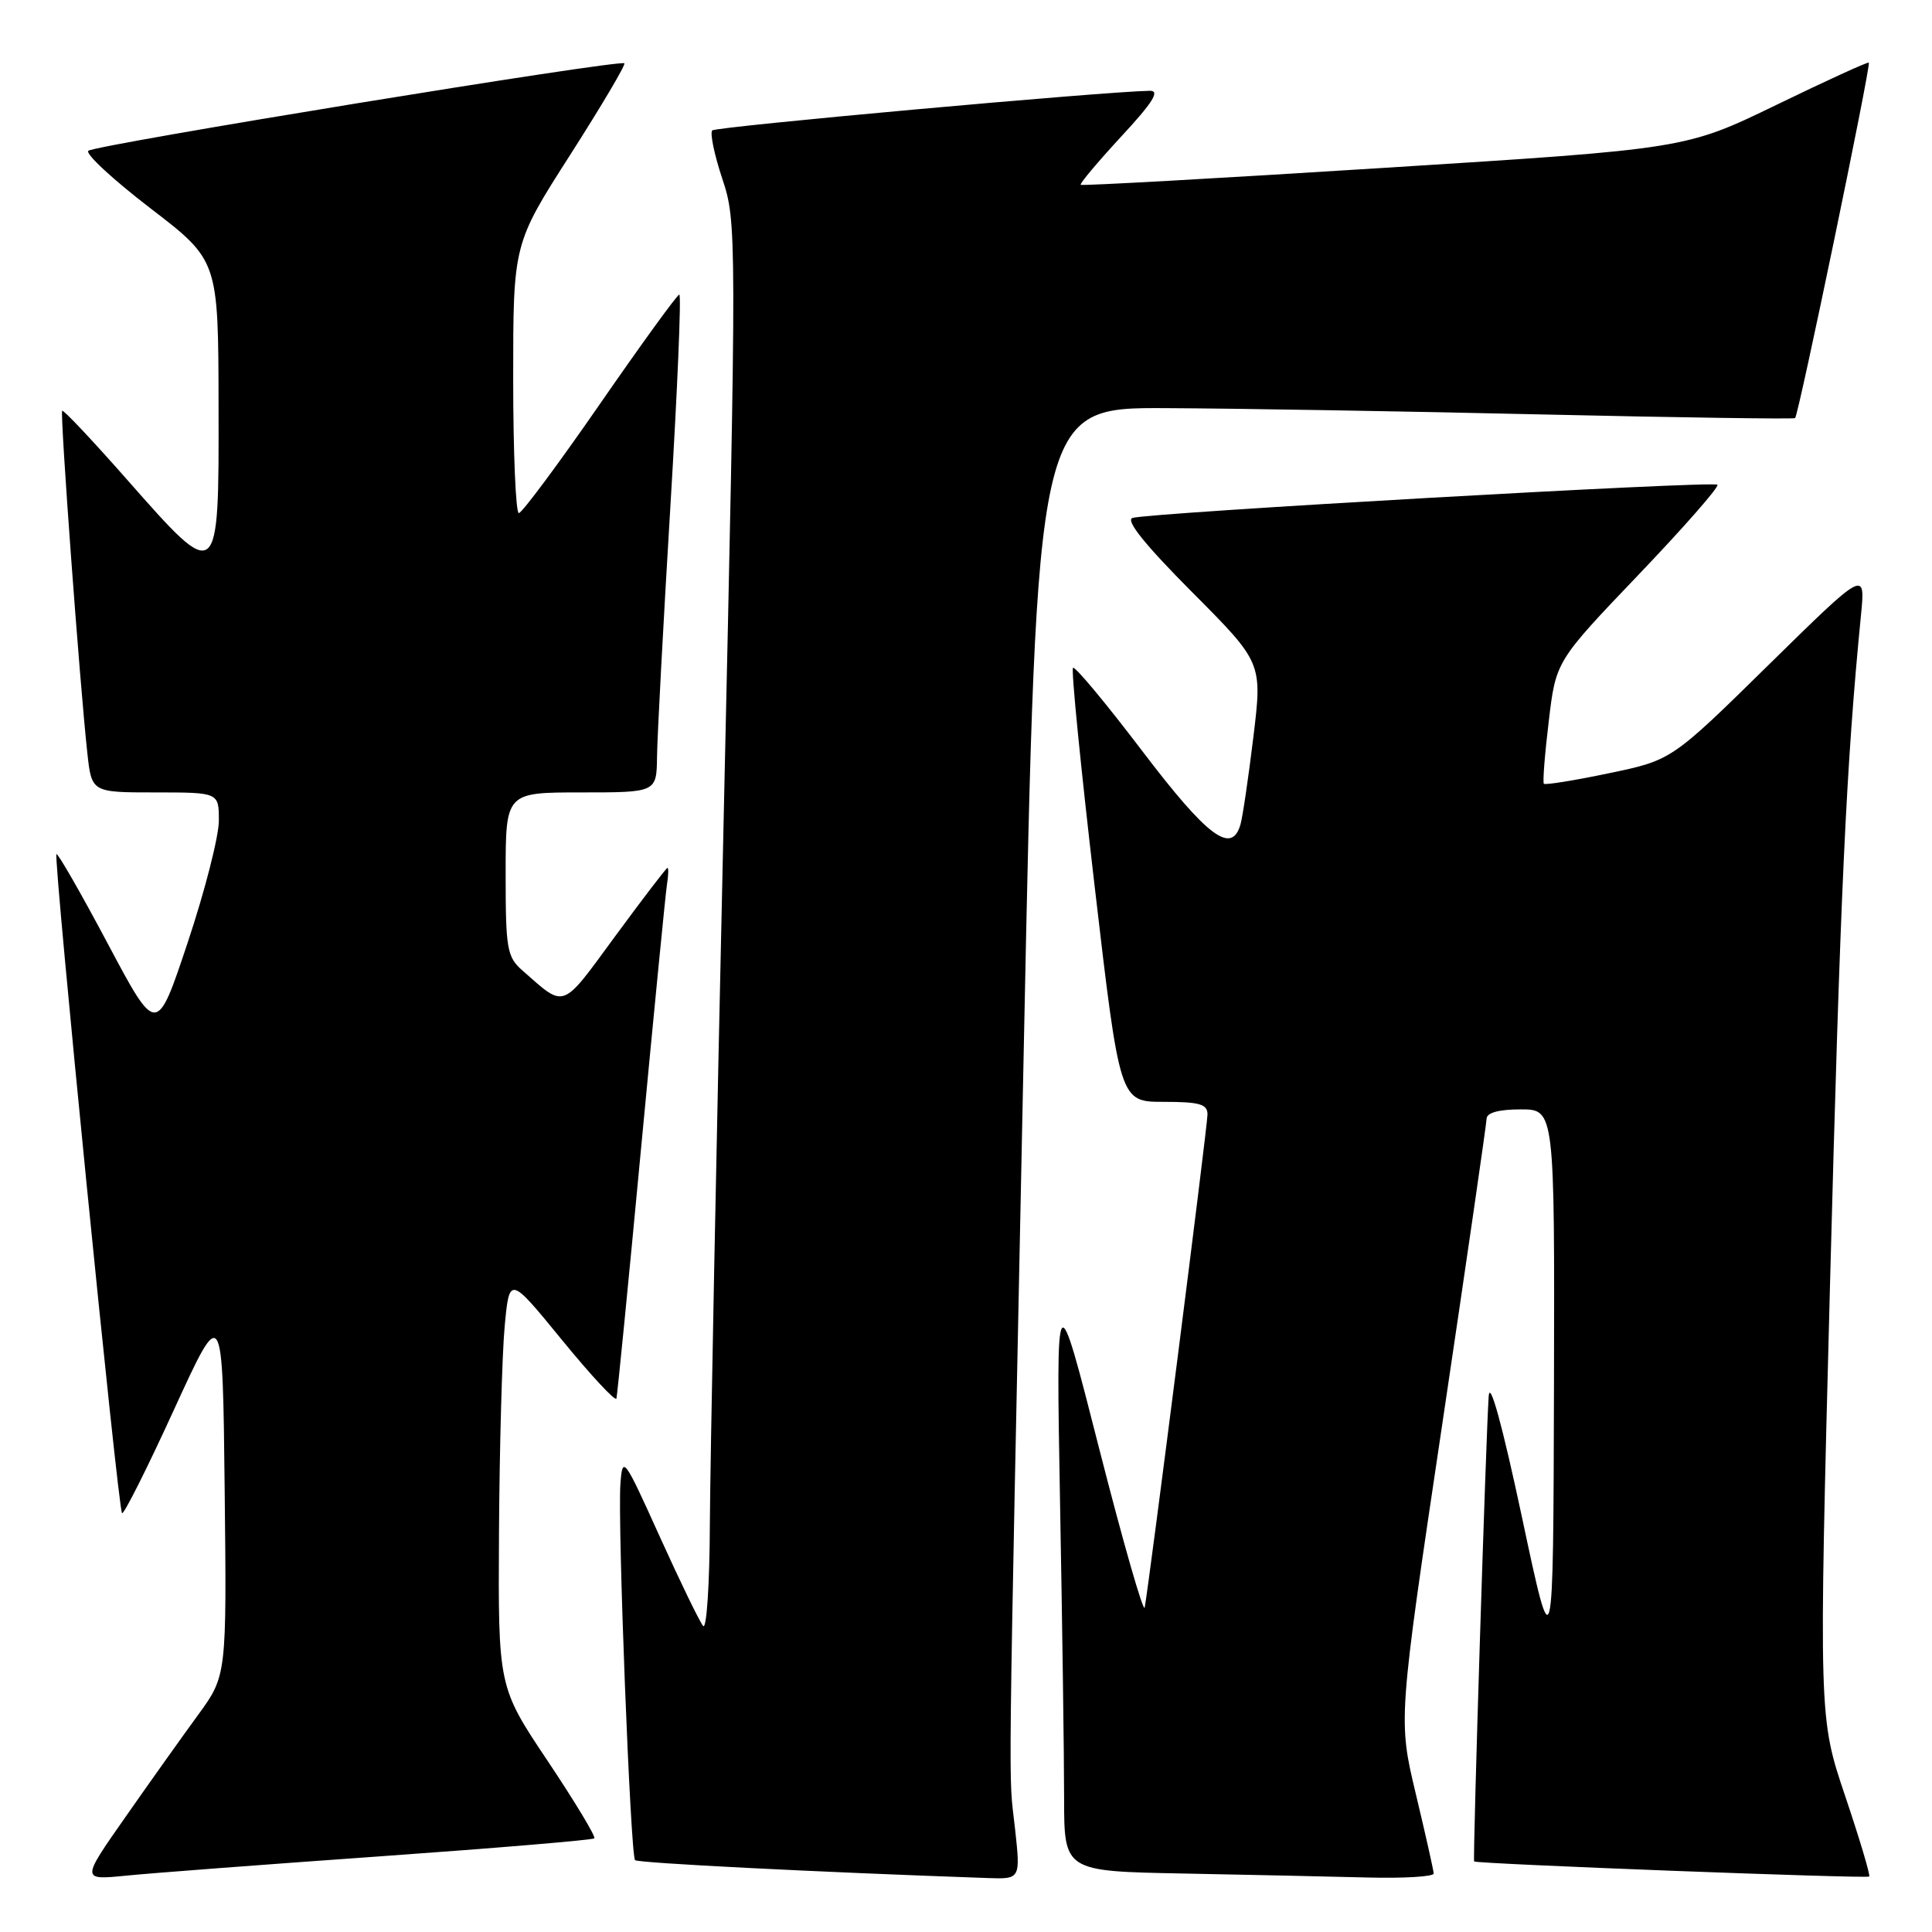 <?xml version="1.0" encoding="UTF-8" standalone="no"?>
<!DOCTYPE svg PUBLIC "-//W3C//DTD SVG 1.1//EN" "http://www.w3.org/Graphics/SVG/1.1/DTD/svg11.dtd" >
<svg xmlns="http://www.w3.org/2000/svg" xmlns:xlink="http://www.w3.org/1999/xlink" version="1.1" viewBox="0 0 256 256">
 <g >
 <path fill="currentColor"
d=" M 50.42 245.97 C 65.78 244.88 78.53 243.81 78.75 243.59 C 78.97 243.36 76.19 238.76 72.58 233.35 C 66.00 223.52 66.00 223.52 66.12 203.01 C 66.19 191.73 66.53 179.47 66.87 175.77 C 67.50 169.03 67.50 169.03 74.48 177.57 C 78.32 182.27 81.56 185.75 81.68 185.31 C 81.80 184.86 83.28 169.88 84.96 152.00 C 86.65 134.12 88.18 118.49 88.37 117.25 C 88.57 116.01 88.60 115.00 88.44 115.00 C 88.29 115.00 85.17 119.08 81.51 124.06 C 74.31 133.88 74.96 133.63 69.25 128.62 C 67.18 126.81 67.00 125.80 67.00 115.83 C 67.00 105.00 67.00 105.00 77.00 105.00 C 87.00 105.00 87.00 105.00 87.06 100.25 C 87.09 97.64 87.88 82.79 88.82 67.25 C 89.76 51.71 90.30 39.01 90.01 39.03 C 89.73 39.05 85.00 45.57 79.50 53.52 C 74.00 61.47 69.16 67.98 68.75 67.99 C 68.34 67.99 68.00 59.97 68.00 50.16 C 68.00 32.33 68.00 32.33 75.54 20.54 C 79.69 14.05 82.92 8.59 82.73 8.39 C 82.17 7.84 12.60 19.19 11.71 19.98 C 11.27 20.37 14.97 23.79 19.92 27.59 C 28.93 34.50 28.93 34.50 28.96 53.75 C 29.01 77.40 29.02 77.38 16.85 63.57 C 12.28 58.38 8.40 54.26 8.24 54.43 C 7.93 54.74 10.57 90.63 11.57 99.75 C 12.14 105.00 12.14 105.00 20.57 105.00 C 29.00 105.00 29.00 105.00 29.00 108.75 C 29.00 110.81 27.15 118.06 24.88 124.86 C 20.76 137.23 20.76 137.23 14.28 125.04 C 10.72 118.34 7.66 113.01 7.48 113.18 C 7.05 113.62 15.64 199.97 16.17 200.50 C 16.40 200.73 19.49 194.58 23.04 186.82 C 29.50 172.72 29.50 172.72 29.77 197.38 C 30.04 222.04 30.04 222.04 26.22 227.27 C 24.12 230.15 19.78 236.24 16.59 240.81 C 10.77 249.12 10.77 249.12 16.64 248.54 C 19.86 248.21 35.06 247.06 50.42 245.97 Z  M 134.49 242.25 C 133.62 234.29 133.51 243.25 135.67 138.25 C 137.39 54.00 137.39 54.00 154.45 54.08 C 163.83 54.12 186.35 54.50 204.50 54.92 C 222.65 55.33 237.66 55.55 237.86 55.40 C 238.31 55.05 247.94 8.61 247.63 8.30 C 247.50 8.17 241.99 10.69 235.38 13.90 C 223.35 19.73 223.35 19.73 183.43 22.24 C 161.47 23.63 143.36 24.64 143.20 24.49 C 143.03 24.35 145.44 21.48 148.55 18.11 C 152.77 13.56 153.74 12.01 152.36 12.03 C 146.23 12.13 94.88 16.78 94.38 17.28 C 94.05 17.62 94.65 20.50 95.71 23.69 C 97.62 29.42 97.62 30.64 95.89 108.50 C 94.92 151.95 94.10 194.00 94.06 201.95 C 94.03 209.90 93.63 215.97 93.17 215.45 C 92.72 214.93 90.13 209.60 87.42 203.61 C 82.66 193.07 82.49 192.85 82.21 196.61 C 81.82 201.75 83.54 245.87 84.15 246.48 C 84.53 246.86 107.89 248.05 130.87 248.85 C 135.23 249.00 135.23 249.00 134.49 242.25 Z  M 189.97 248.25 C 189.96 247.84 188.89 243.09 187.60 237.69 C 185.26 227.89 185.26 227.89 191.11 188.69 C 194.32 167.14 196.96 148.94 196.98 148.25 C 196.99 147.44 198.58 147.00 201.50 147.00 C 206.00 147.00 206.00 147.00 205.91 183.75 C 205.81 220.50 205.81 220.50 201.66 201.00 C 199.05 188.76 197.41 182.80 197.26 185.00 C 196.89 190.33 195.13 246.47 195.33 246.65 C 195.66 246.98 247.39 248.95 247.68 248.65 C 247.85 248.48 246.41 243.68 244.49 237.97 C 240.99 227.59 240.99 227.59 242.49 170.05 C 243.84 118.53 244.62 101.51 246.59 81.50 C 247.18 75.50 247.18 75.50 234.34 88.11 C 221.50 100.73 221.50 100.73 213.18 102.46 C 208.61 103.42 204.73 104.04 204.57 103.85 C 204.40 103.66 204.69 99.93 205.22 95.56 C 206.16 87.62 206.16 87.62 217.10 76.17 C 223.12 69.87 227.83 64.50 227.57 64.23 C 227.02 63.69 152.28 67.93 150.06 68.63 C 149.10 68.93 151.73 72.20 157.95 78.45 C 167.27 87.81 167.27 87.81 166.08 97.65 C 165.42 103.07 164.65 108.29 164.37 109.25 C 163.20 113.29 160.01 110.90 151.36 99.52 C 146.56 93.20 142.43 88.24 142.18 88.49 C 141.92 88.74 143.22 101.78 145.05 117.47 C 148.38 146.00 148.38 146.00 154.19 146.00 C 158.95 146.00 160.00 146.30 160.00 147.67 C 160.00 149.20 152.31 209.53 151.68 213.00 C 151.53 213.82 148.82 204.38 145.66 192.00 C 139.93 169.50 139.93 169.50 140.46 199.00 C 140.76 215.22 141.00 232.88 141.00 238.22 C 141.00 247.95 141.00 247.95 156.75 248.25 C 165.41 248.42 176.44 248.65 181.25 248.78 C 186.06 248.90 189.99 248.66 189.97 248.25 Z "/>
</g>
</svg>